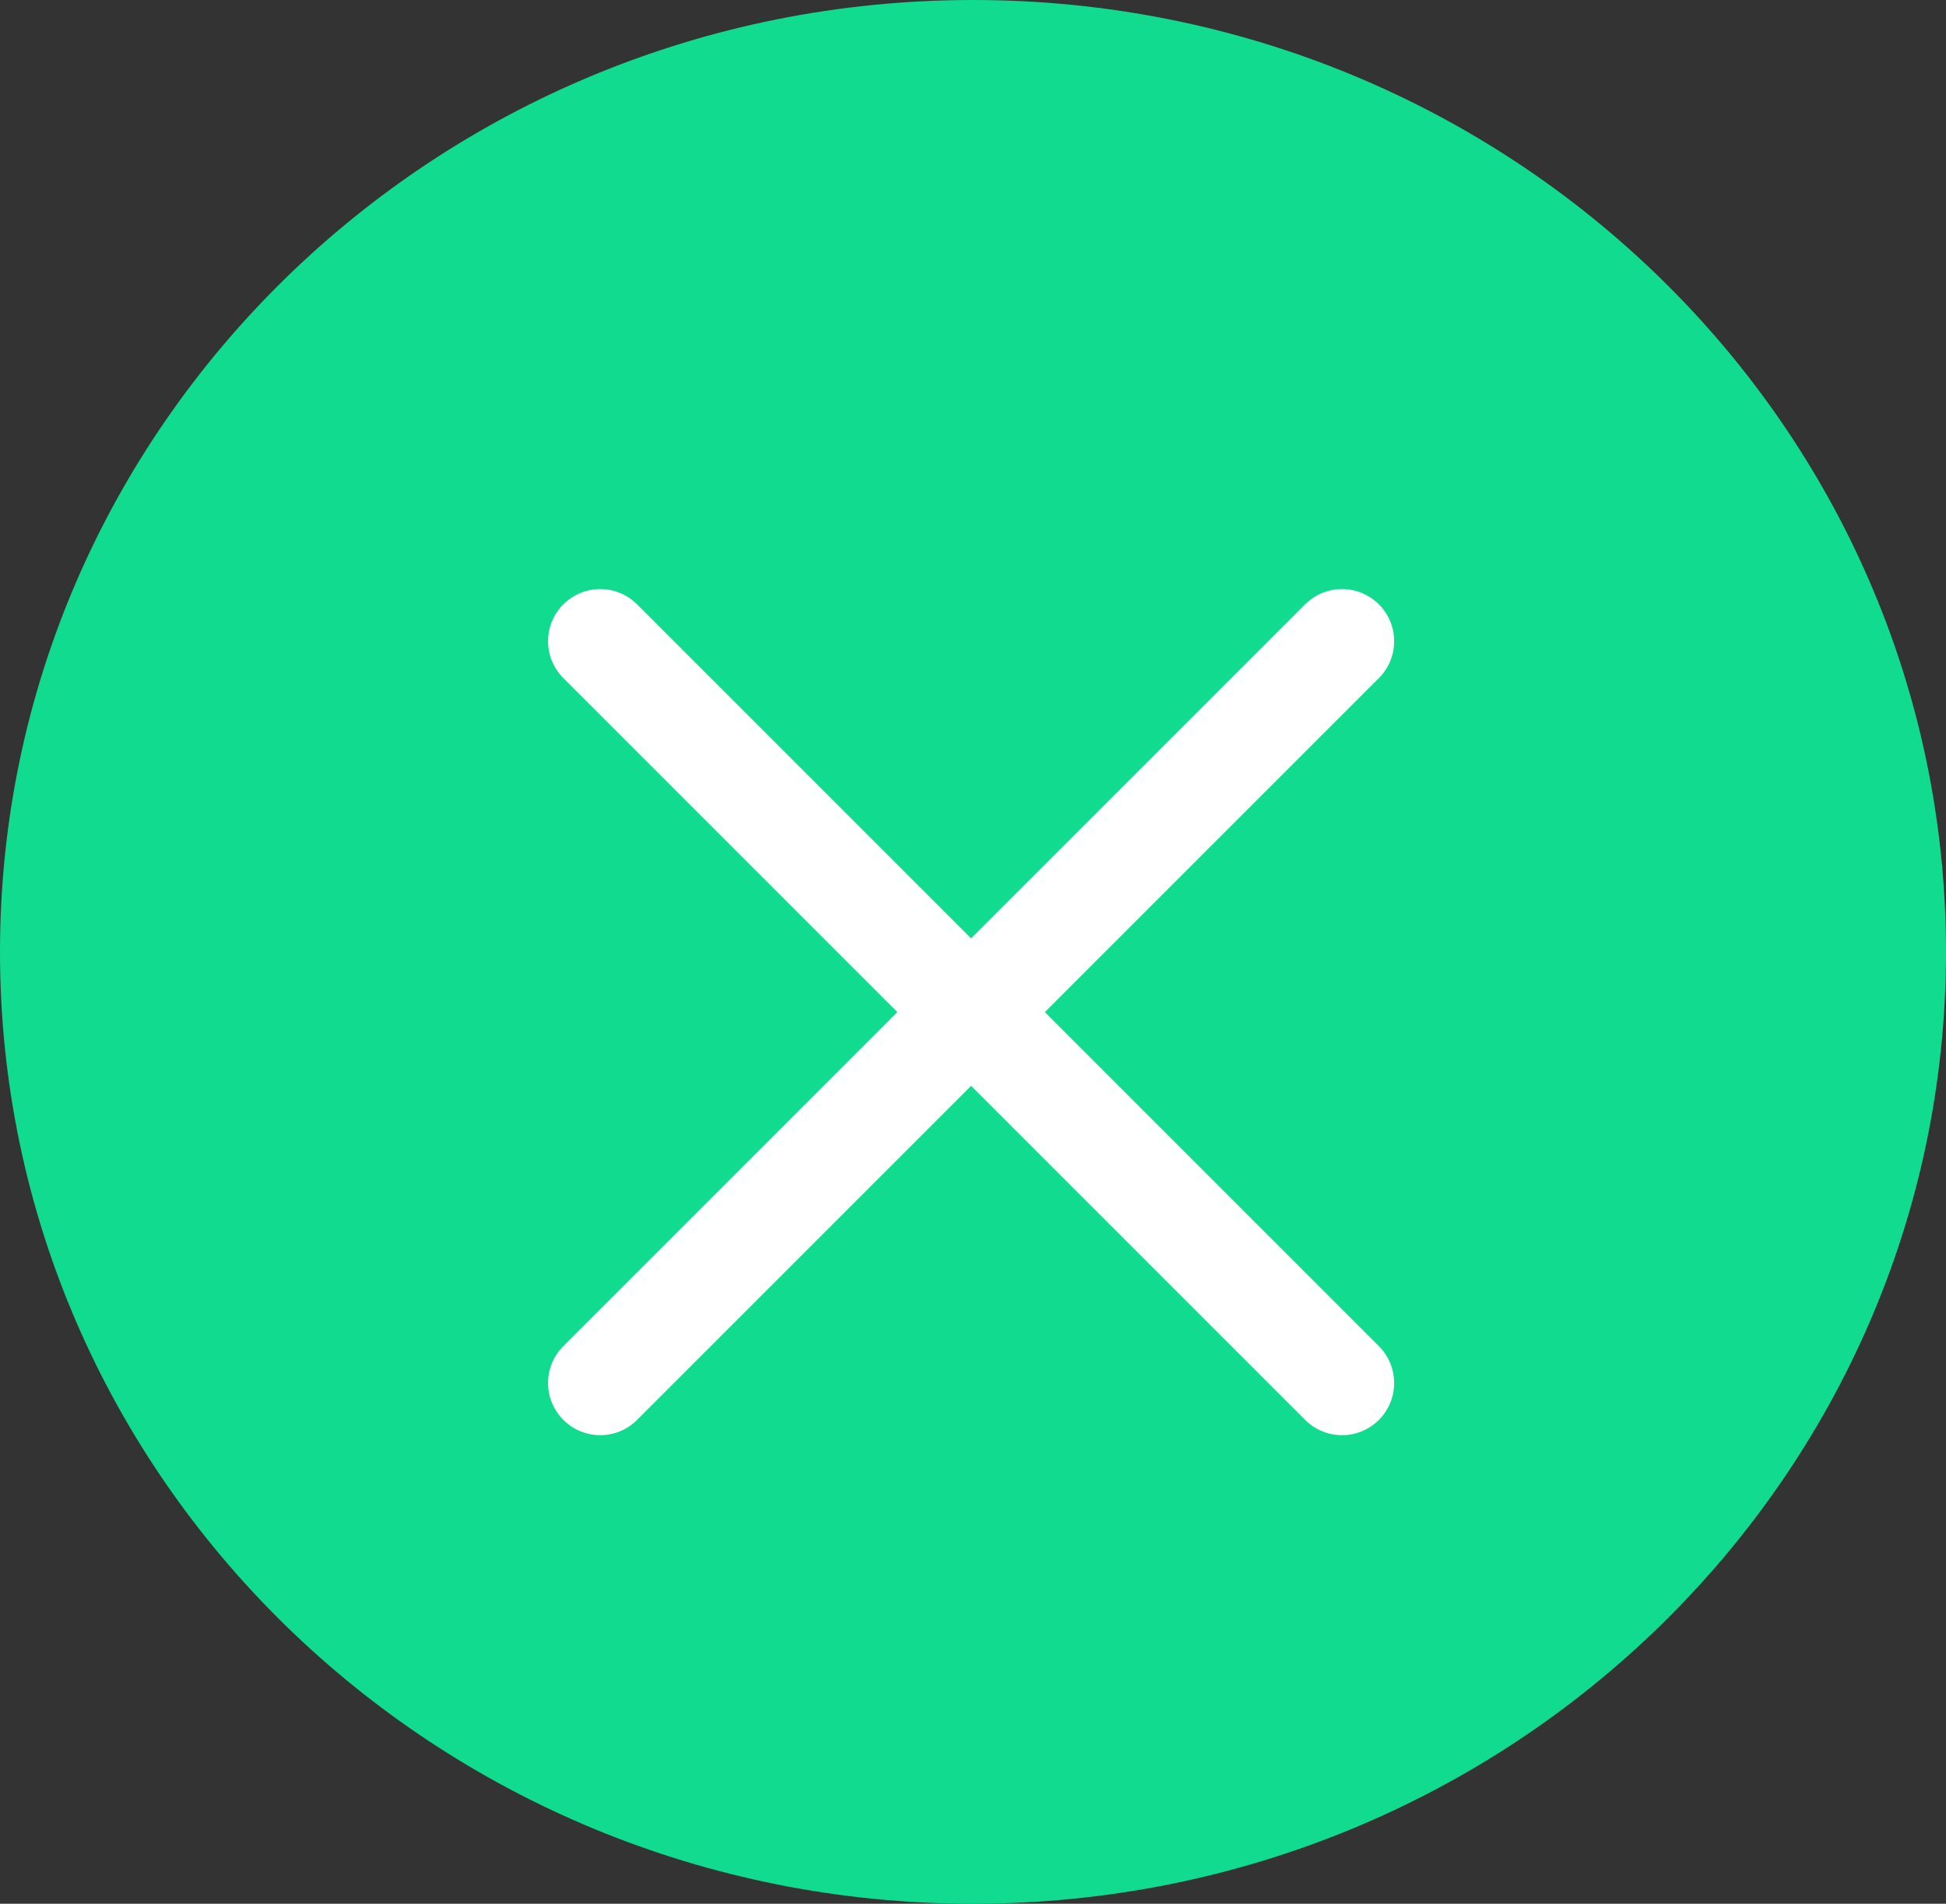 <svg xmlns="http://www.w3.org/2000/svg" width="74.622" height="73" viewBox="0 0 74.622 73">
  <rect x="0" y="0" width="74.622" height="73" fill="#333333" stroke="none"/>
  <g id="Group_3303" data-name="Group 3303" transform="translate(-241.498 -585.529)">
    <path id="Path_1623" data-name="Path 1623" d="M37.311,0C57.918,0,74.622,16.342,74.622,36.5S57.918,73,37.311,73,0,56.659,0,36.5,16.7,0,37.311,0Z" transform="translate(241.498 585.529)" fill="#11db8e"/>
    <g id="Icon_feather-delete" data-name="Icon feather-delete" transform="translate(264.514 610.117)">
      <path id="Path_231" data-name="Path 231" d="M46.445,13.5,18,41.945" transform="translate(-18 -13.5)" fill="#fff" stroke="#fff" stroke-linecap="round" stroke-linejoin="round" stroke-width="4"/>
      <path id="Path_232" data-name="Path 232" d="M18,13.5,46.445,41.945" transform="translate(-18 -13.5)" fill="#fff" stroke="#fff" stroke-linecap="round" stroke-linejoin="round" stroke-width="4"/>
    </g>
  </g>
</svg>
